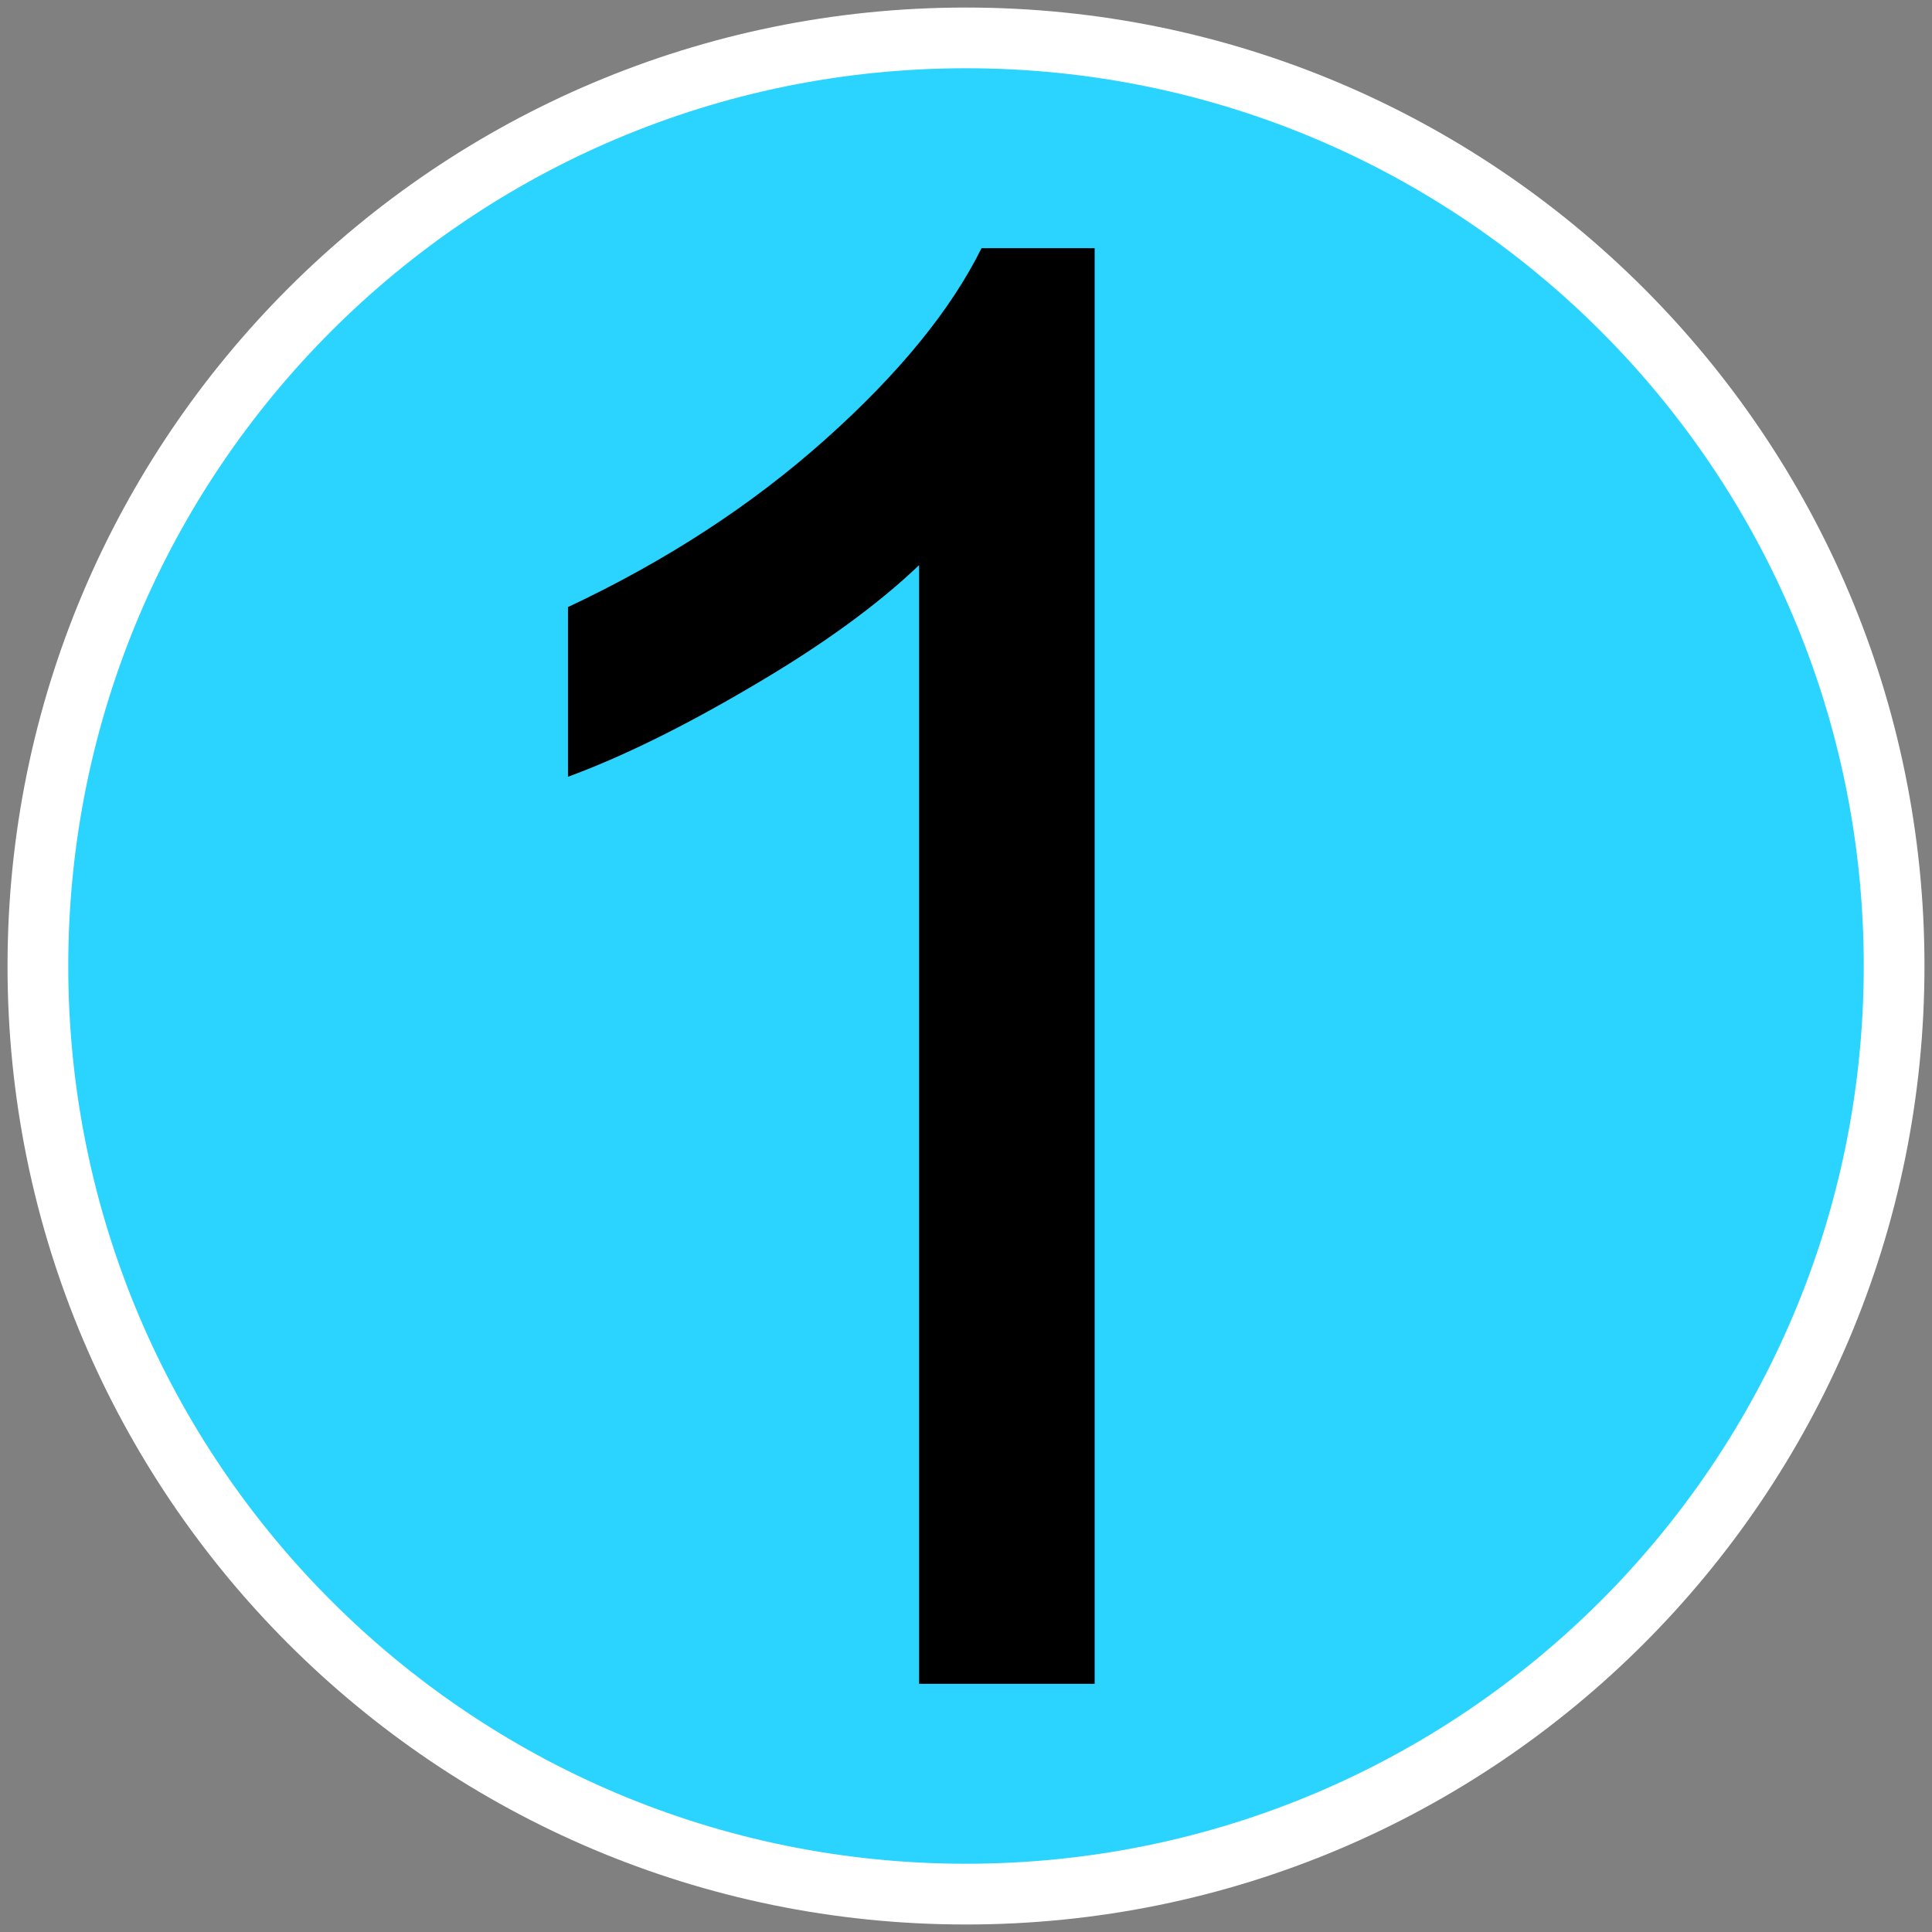 <?xml version="1.0" encoding="UTF-8" standalone="no"?>
<!-- Created with Inkscape (http://www.inkscape.org/) -->

<svg
   xmlns:dc="http://purl.org/dc/elements/1.1/"
   xmlns:cc="http://creativecommons.org/ns#"
   xmlns:rdf="http://www.w3.org/1999/02/22-rdf-syntax-ns#"
   xmlns:svg="http://www.w3.org/2000/svg"
   xmlns="http://www.w3.org/2000/svg"
   xmlns:sodipodi="http://sodipodi.sourceforge.net/DTD/sodipodi-0.dtd"
   xmlns:inkscape="http://www.inkscape.org/namespaces/inkscape"
   width="100pt"
   height="100pt"
   viewBox="0 0 125 125"
   id="svg4148"
   version="1.1"
   inkscape:version="0.92.3 (2405546, 2018-03-11)"
   sodipodi:docname="e-1e.svg">
  <rect x="0" y="0" width="125" height="125" fill="#808080" stroke="none"/>
  <defs
     id="defs4150" />
  <sodipodi:namedview
     id="base"
     pagecolor="#ffffff"
     bordercolor="#666666"
     borderopacity="1.0"
     inkscape:pageopacity="0.0"
     inkscape:pageshadow="2"
     inkscape:zoom="1.4"
     inkscape:cx="33.856511"
     inkscape:cy="70.044062"
     inkscape:document-units="px"
     inkscape:current-layer="layer1"
     showgrid="false"
     units="pt"
     inkscape:window-width="1440"
     inkscape:window-height="810"
     inkscape:window-x="100"
     inkscape:window-y="100"
     inkscape:window-maximized="0" />
  <g
     inkscape:label="Layer 1"
     inkscape:groupmode="layer"
     id="layer1"
     transform="translate(0,-927.362)">
    <path
       style="color:#000000;clip-rule:nonzero;display:inline;overflow:visible;visibility:visible;opacity:1;isolation:auto;mix-blend-mode:normal;color-interpolation:sRGB;color-interpolation-filters:linearRGB;solid-color:#000000;solid-opacity:1;fill:#ffffff;fill-opacity:1;fill-rule:evenodd;stroke:none;stroke-width:3.75;stroke-linecap:butt;stroke-linejoin:round;stroke-miterlimit:4;stroke-dasharray:none;stroke-dashoffset:0;stroke-opacity:1;color-rendering:auto;image-rendering:auto;shape-rendering:auto;text-rendering:auto;enable-background:accumulate"
       d="m 62.5,927.85 c -34.249,-1.3e-4 -62.013,27.764 -62.013,62.013 -1.24e-4,34.249 27.764,62.013 62.013,62.013 34.249,10e-5 62.013,-27.764 62.013,-62.013 1.2e-4,-34.249 -27.764,-62.013 -62.013,-62.013 z"
       id="path4138"
       inkscape:connector-curvature="0" />
    <path
       inkscape:connector-curvature="0"
       id="path815"
       d="m 62.5,933.058 c -31.372,-1.2e-4 -56.804,25.432 -56.804,56.804 -1.136e-4,31.372 25.432,56.804 56.804,56.804 31.372,1e-4 56.804,-25.432 56.804,-56.804 1.1e-4,-31.372 -25.432,-56.804 -56.804,-56.804 z"
       style="color:#000000;clip-rule:nonzero;display:inline;overflow:visible;visibility:visible;opacity:1;isolation:auto;mix-blend-mode:normal;color-interpolation:sRGB;color-interpolation-filters:linearRGB;solid-color:#000000;solid-opacity:1;fill:#000000;fill-opacity:1;fill-rule:evenodd;stroke:none;stroke-width:3.435;stroke-linecap:butt;stroke-linejoin:round;stroke-miterlimit:4;stroke-dasharray:none;stroke-dashoffset:0;stroke-opacity:1;color-rendering:auto;image-rendering:auto;shape-rendering:auto;text-rendering:auto;enable-background:accumulate" />
    <path
       style="color:#000000;clip-rule:nonzero;display:inline;overflow:visible;visibility:visible;opacity:1;isolation:auto;mix-blend-mode:normal;color-interpolation:sRGB;color-interpolation-filters:linearRGB;solid-color:#000000;solid-opacity:1;fill:#2ad4ff;fill-opacity:1;fill-rule:evenodd;stroke:none;stroke-width:3.75;stroke-linecap:butt;stroke-linejoin:round;stroke-miterlimit:4;stroke-dasharray:none;stroke-dashoffset:0;stroke-opacity:1;color-rendering:auto;image-rendering:auto;shape-rendering:auto;text-rendering:auto;enable-background:accumulate"
       d="M 62.5,4.416 C 30.421,4.416 4.416,30.421 4.416,62.5 4.416,94.579 30.421,120.584 62.5,120.584 94.579,120.584 120.584,94.579 120.584,62.5 120.584,30.421 94.579,4.416 62.5,4.416 Z m 1.004,11.641 7.32,0 0,92.887 -11.359,0 0,-72.379 c -2.734,2.608 -6.332,5.216 -10.791,7.824 -4.417,2.608 -8.392,4.565 -11.926,5.869 l 0,-10.98 c 6.352,-2.987 11.904,-6.605 16.658,-10.854 4.754,-4.249 8.12,-8.371 10.098,-12.367 z"
       transform="translate(0,927.362)"
       id="path4696"
       inkscape:connector-curvature="0"
       sodipodi:nodetypes="sssssccccccccsc" />
  </g>
</svg>
